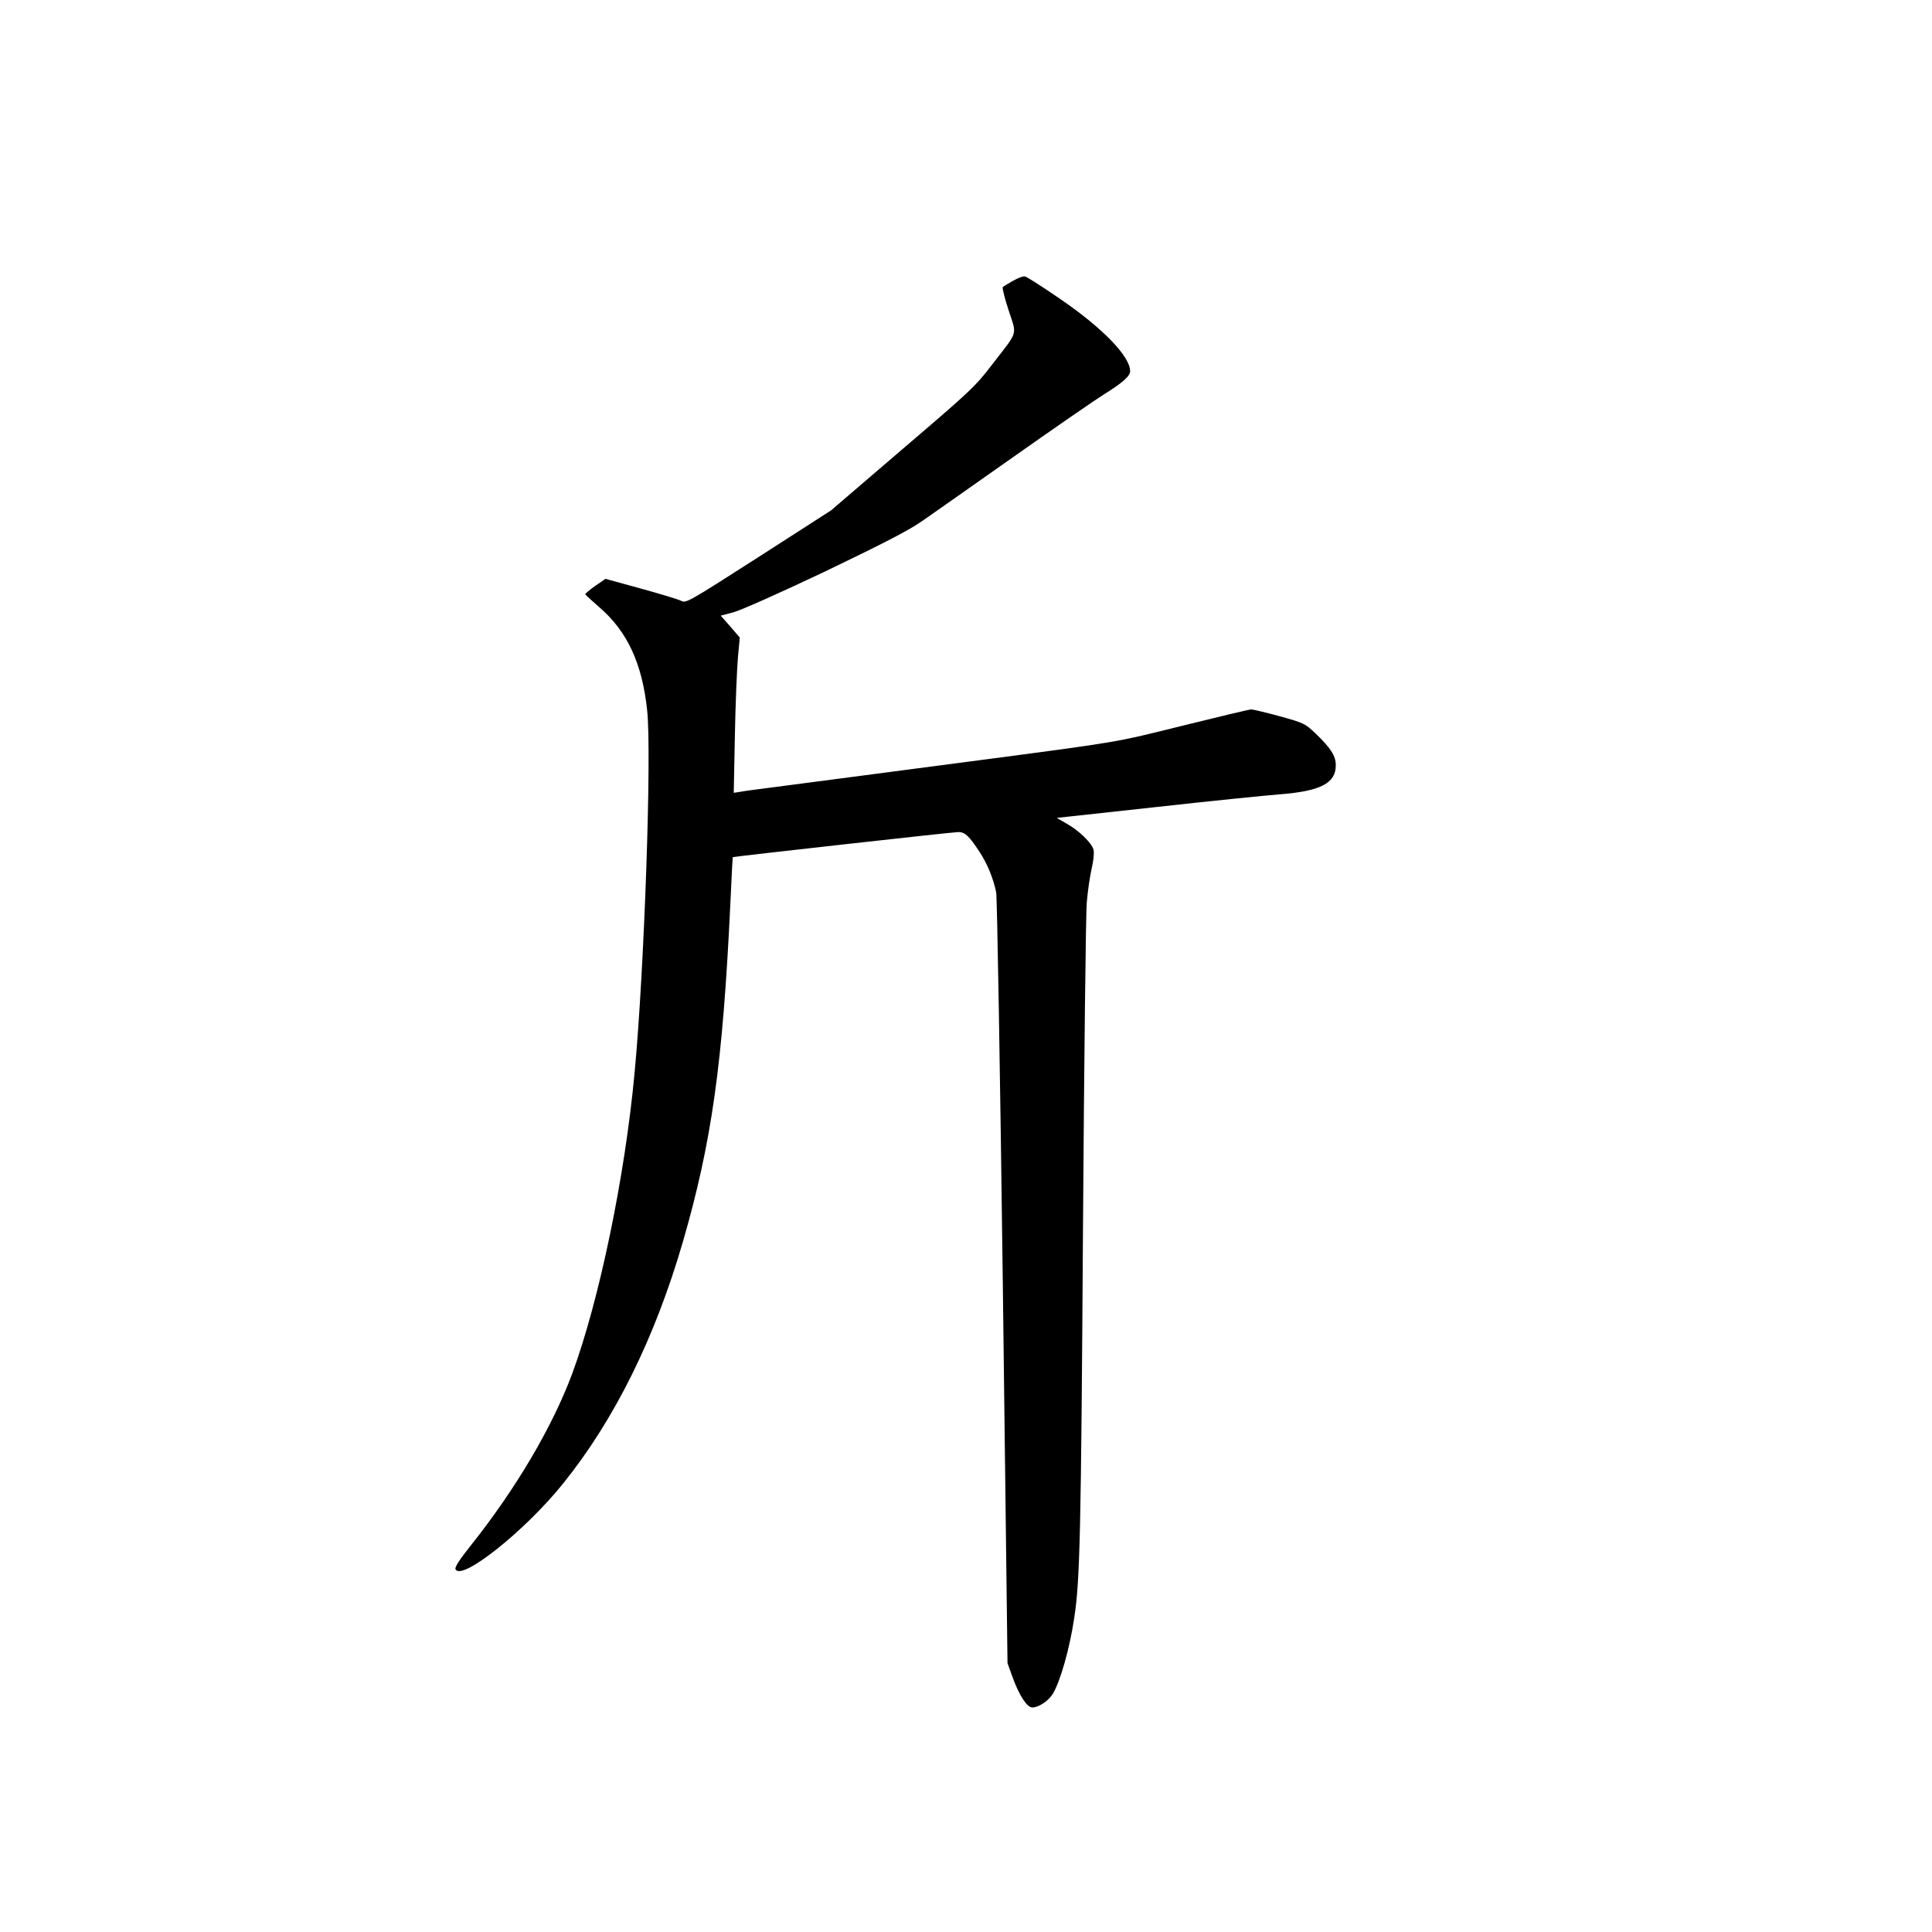 <?xml version="1.0" standalone="no"?>
<!DOCTYPE svg PUBLIC "-//W3C//DTD SVG 20010904//EN"
 "http://www.w3.org/TR/2001/REC-SVG-20010904/DTD/svg10.dtd">
<svg version="1.0" xmlns="http://www.w3.org/2000/svg"
 width="1024pt" height="1024pt" viewBox="0 0 1024 1024"
 preserveAspectRatio="xMidYMid meet">
<g transform="translate(0,1024) scale(0.1,-0.1)"
fill="#000000" stroke="none">
<path d="M5368 8751 c-26 -15 -50 -29 -53 -33 -4 -3 10 -59 31 -123 44 -136
53 -105 -85 -284 -91 -119 -113 -140 -476 -450 l-380 -326 -384 -247 c-379
-243 -385 -246 -412 -232 -16 8 -112 37 -214 65 l-186 51 -55 -38 c-30 -21
-53 -41 -52 -44 2 -4 35 -34 74 -68 148 -127 228 -298 254 -547 25 -226 -15
-1371 -66 -1915 -51 -555 -188 -1213 -331 -1600 -105 -283 -300 -613 -539
-913 -56 -70 -84 -113 -80 -123 27 -70 368 201 569 451 274 340 488 772 637
1285 152 526 211 941 251 1790 6 135 12 246 13 247 3 3 1167 133 1196 133 34
0 57 -21 111 -104 42 -63 75 -145 89 -216 5 -25 21 -954 35 -2065 l25 -2020
26 -72 c35 -98 77 -163 106 -163 33 0 85 35 108 72 40 66 90 242 114 405 30
195 36 449 46 2053 6 894 15 1675 20 1735 5 61 17 142 26 181 10 43 14 82 10
100 -9 36 -78 103 -145 140 l-50 29 522 57 c287 32 584 62 661 68 216 17 296
59 296 154 0 50 -27 92 -111 172 -52 49 -60 53 -187 88 -73 20 -141 36 -150
36 -10 0 -173 -39 -363 -86 -367 -91 -316 -83 -1129 -190 -190 -25 -478 -63
-640 -84 -162 -21 -351 -46 -420 -55 -69 -9 -140 -18 -158 -22 l-33 -5 6 303
c3 167 11 353 16 412 l10 108 -50 58 -51 58 68 18 c38 10 247 103 487 217 314
151 444 218 515 268 52 36 272 191 488 343 217 153 430 300 475 328 97 60 137
96 137 122 0 78 -147 230 -373 384 -93 64 -176 117 -185 118 -10 2 -38 -9 -64
-24z"/>
</g>
</svg>
